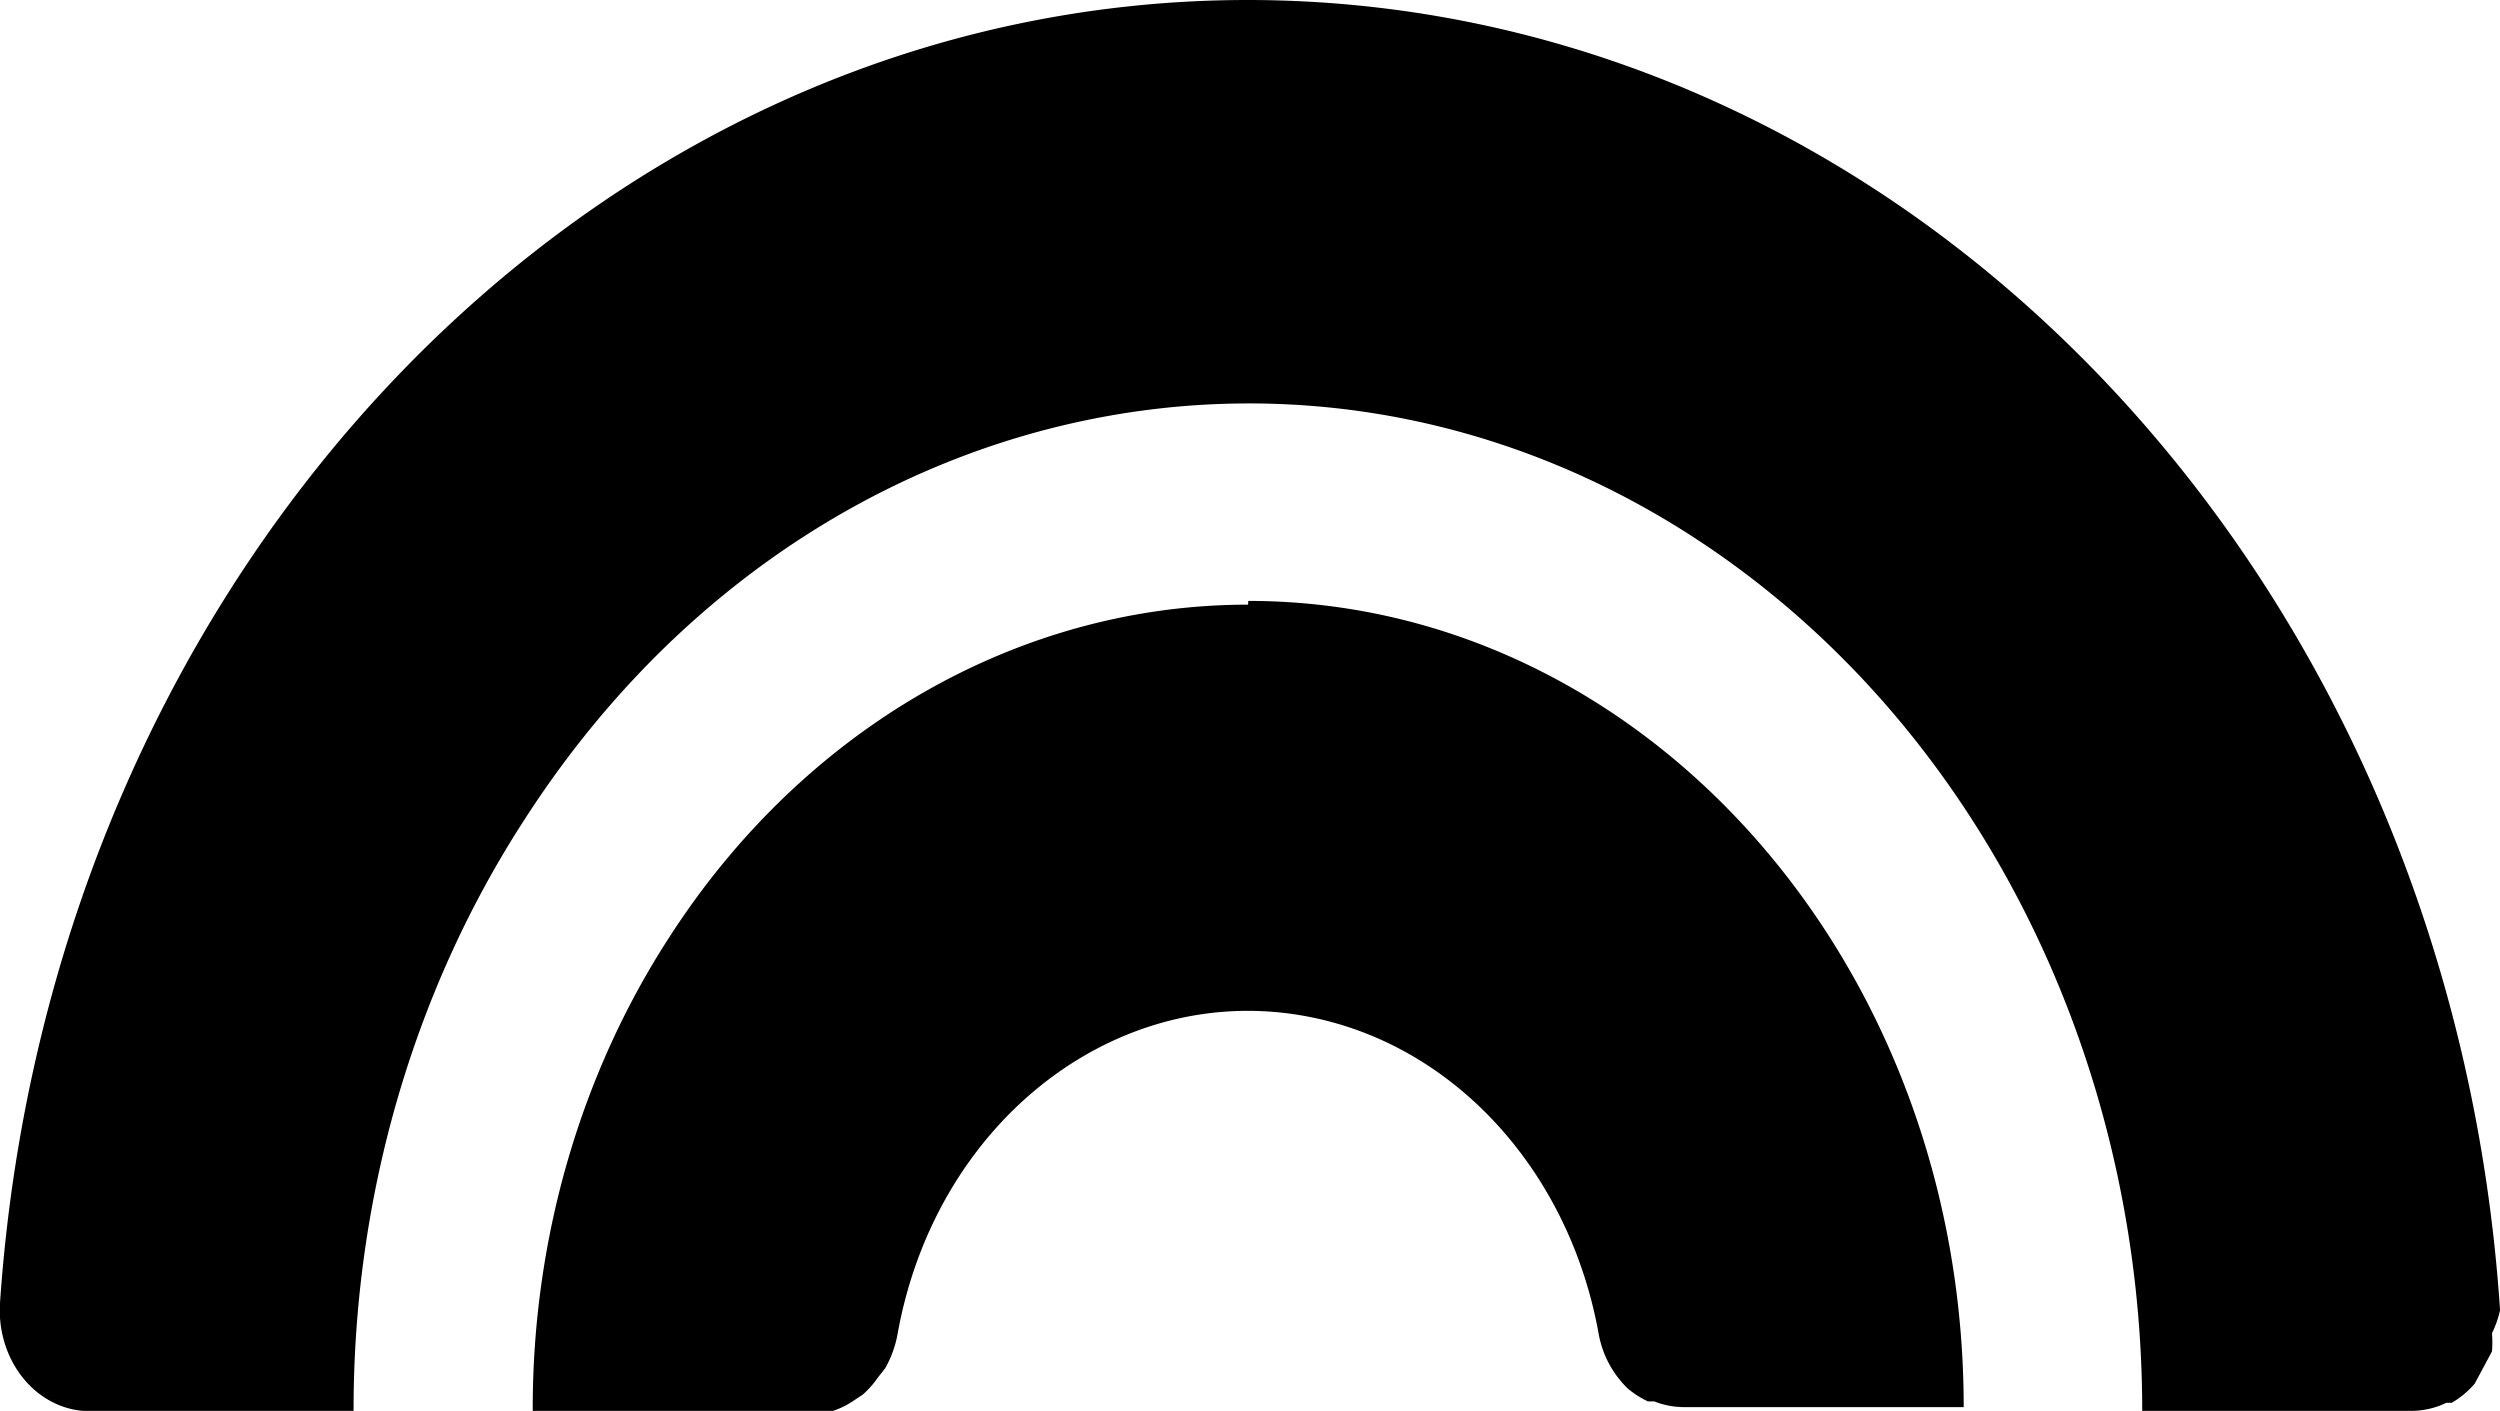 <svg xmlns="http://www.w3.org/2000/svg" viewBox="0 0 434.13 245"><title>LGBT (Other)</title><g id="Layer_2" data-name="Layer 2"><g id="Layer_1-2" data-name="Layer 1"><g id="Layer_1-2-2" data-name="Layer 1-2"><g id="Layer_1-2-2-2" data-name="Layer 1-2-2"><path d="M216.73,105c-39.84,0-77.26,21.55-100.62,57.93-15.42,23.83-23.69,52.58-23.6,82.07h52.16a14.6,14.6,0,0,0,3.26-1.57l1.86-1.23h0a16.33,16.33,0,0,0,2.67-3l1.24-1.58h0a18.59,18.59,0,0,0,2.17-6c6.83-37.89,39.61-62.36,73.23-54.67h0c24.45,5.59,43.55,27.12,48.51,54.67a17.57,17.57,0,0,0,5,9.45,15.43,15.43,0,0,0,3.55,2.28h1.09a14.15,14.15,0,0,0,5.28,1H341c0-77.32-55.62-140-124.23-140Z"/><path d="M216.73,0C103.14,0,8.72,98.63,0,226.27c-.61,9.65,5.83,18,14.4,18.73h47C61.36,208.15,71.7,172.23,91,142.45c50.28-78.29,147.37-95.81,216.83-39.13h0C348.12,136.22,372,188.9,372,245H418.6a14.05,14.05,0,0,0,6.21-1.4h.93a15.45,15.45,0,0,0,4-3.33l3-5.6a20.7,20.7,0,0,0,0-3.15,17.9,17.9,0,0,0,1.4-4C425.62,99.28,330.84.1,216.73,0Z"/></g></g></g></g></svg>